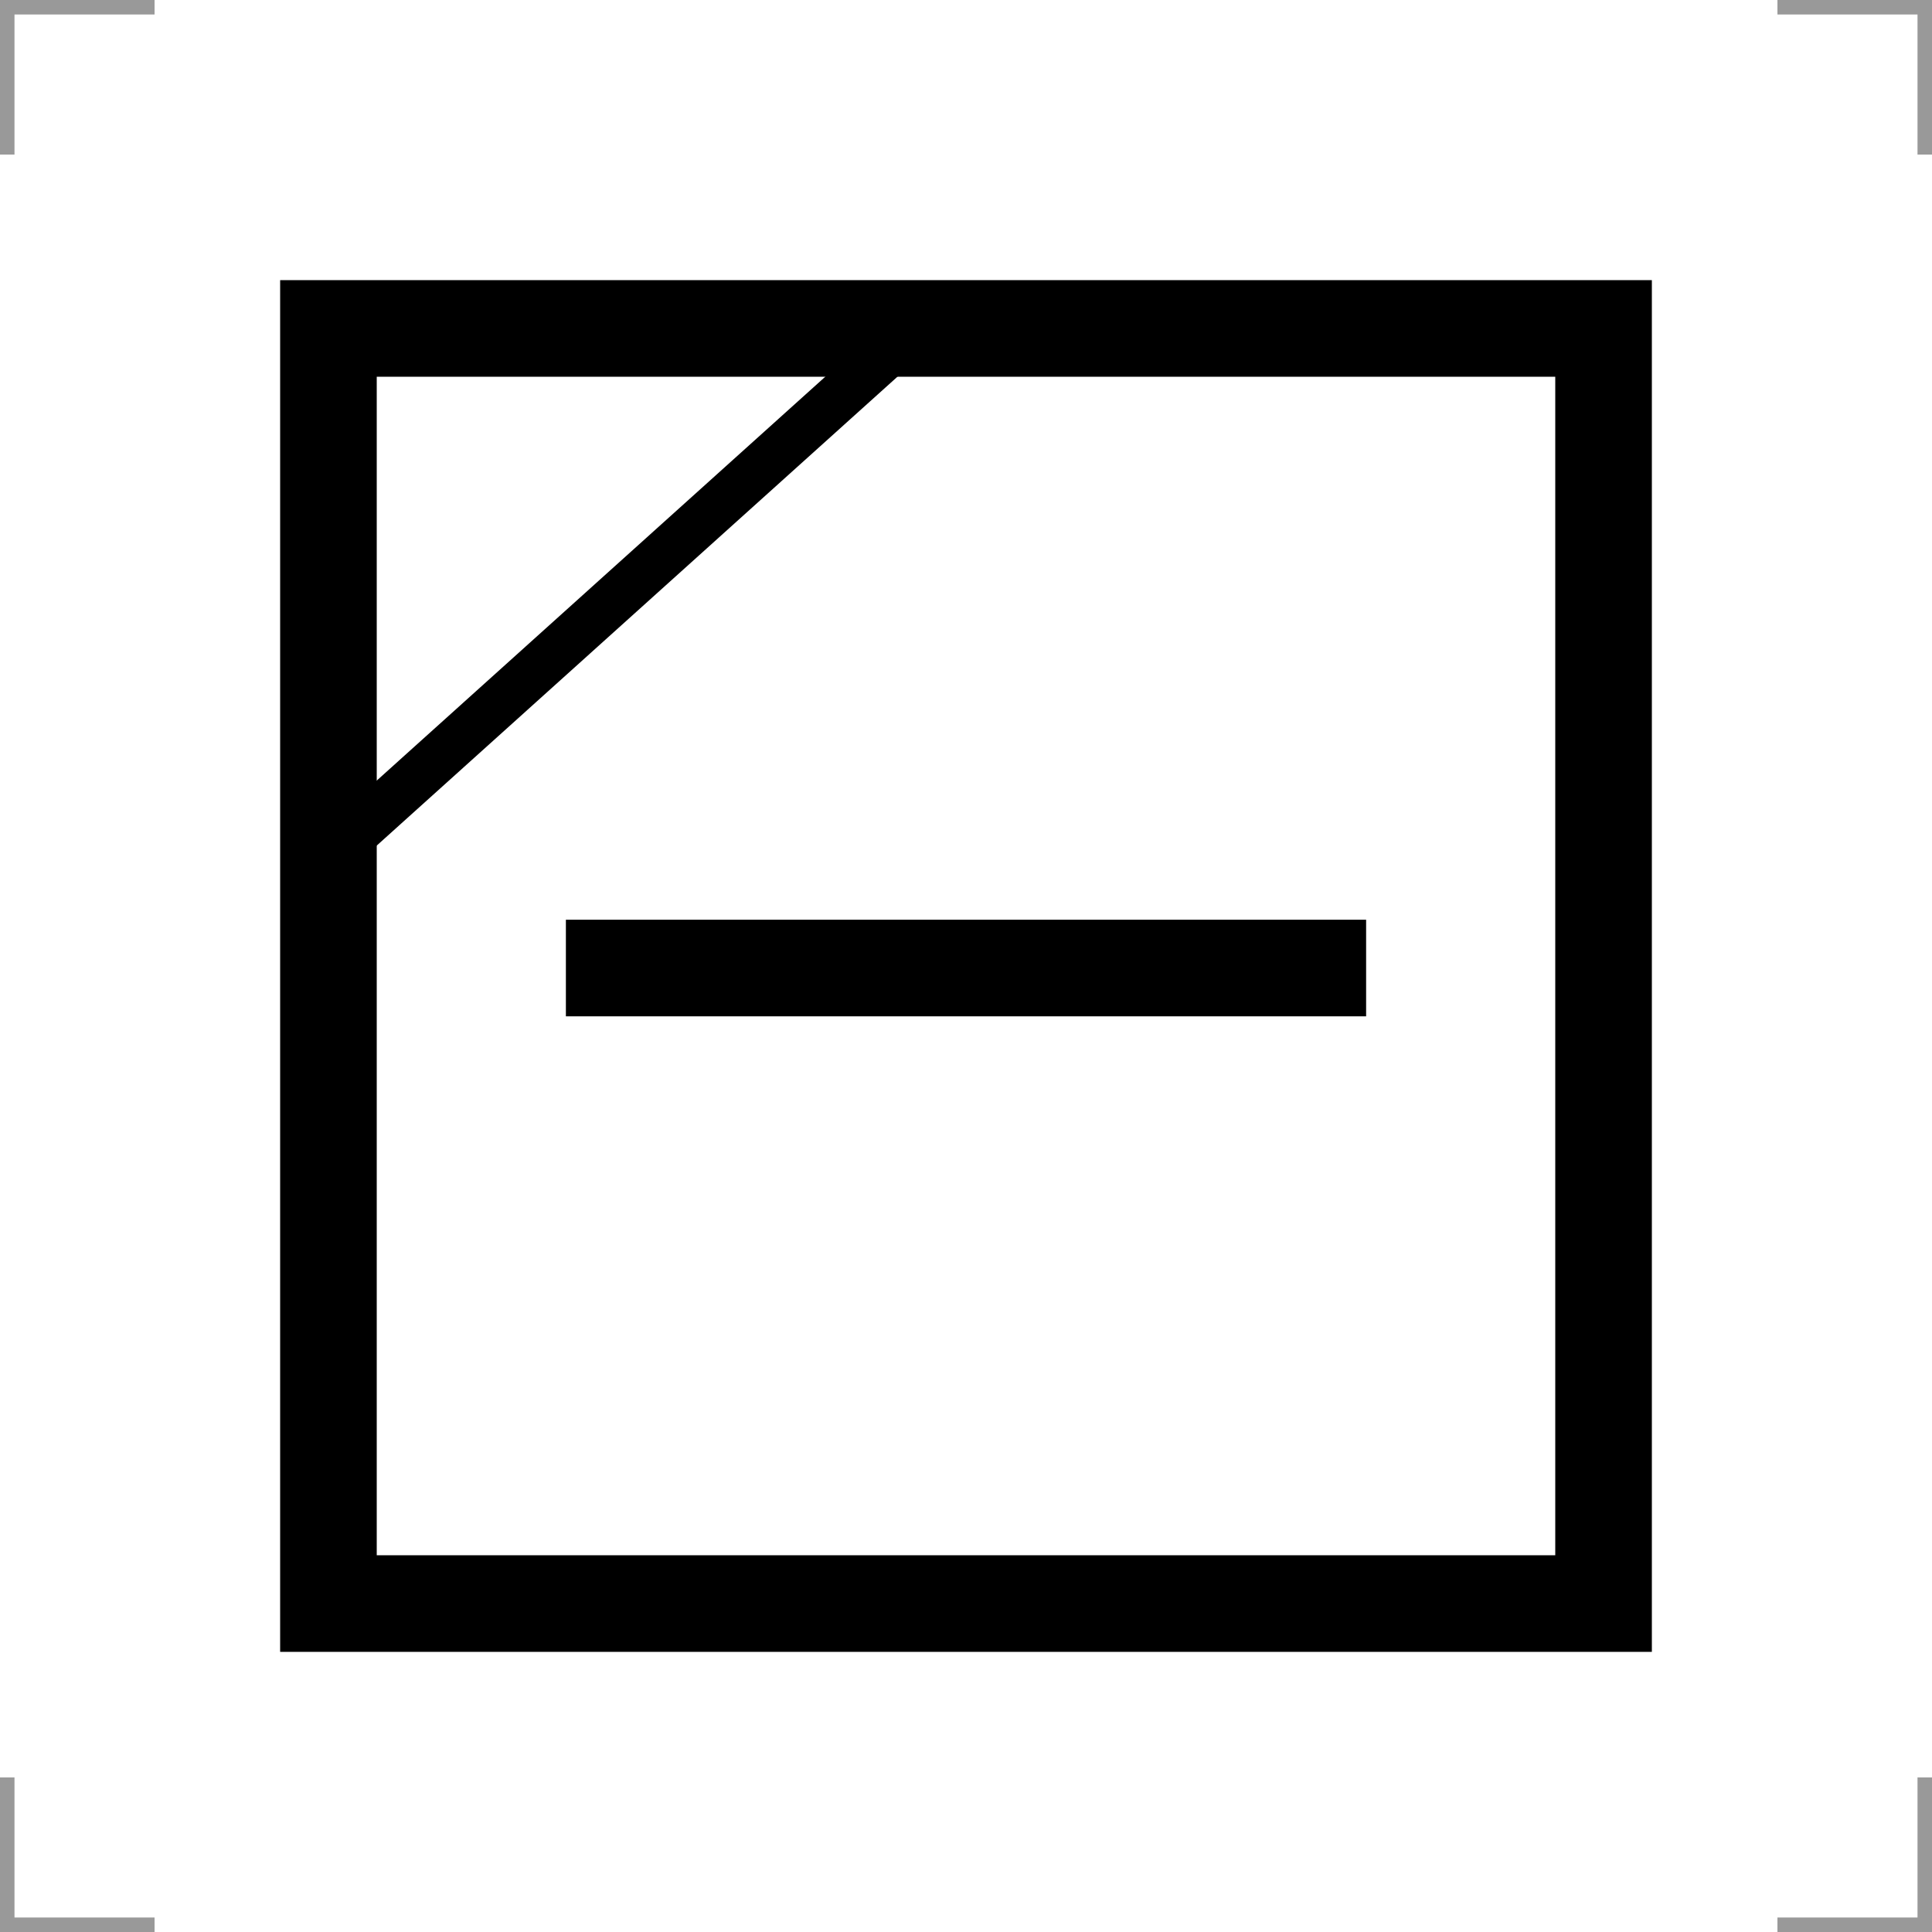 <?xml version="1.0" encoding="UTF-8"?>
<svg width="200" height="200" version="1.1" xmlns="http://www.w3.org/2000/svg">
 <g fill="none">
  <g stroke="#999" stroke-width="3">
   <path d="m0 16v-16h16"/>
   <path d="m200 16v-16h-16"/>
   <path d="m0 184v16h16"/>
   <path d="m200 184v16h-16"/>
  </g>
  <g stroke="#000">
   <rect x="34" y="34" width="132" height="132" rx="0" ry="0" stroke-width="10"/>
   <path d="m34 88.671 60.718-54.671" stroke-width="5"/>
   <path d="m58.581 100.21h82.839" stroke-width="10"/>
  </g>
 </g>
</svg>
